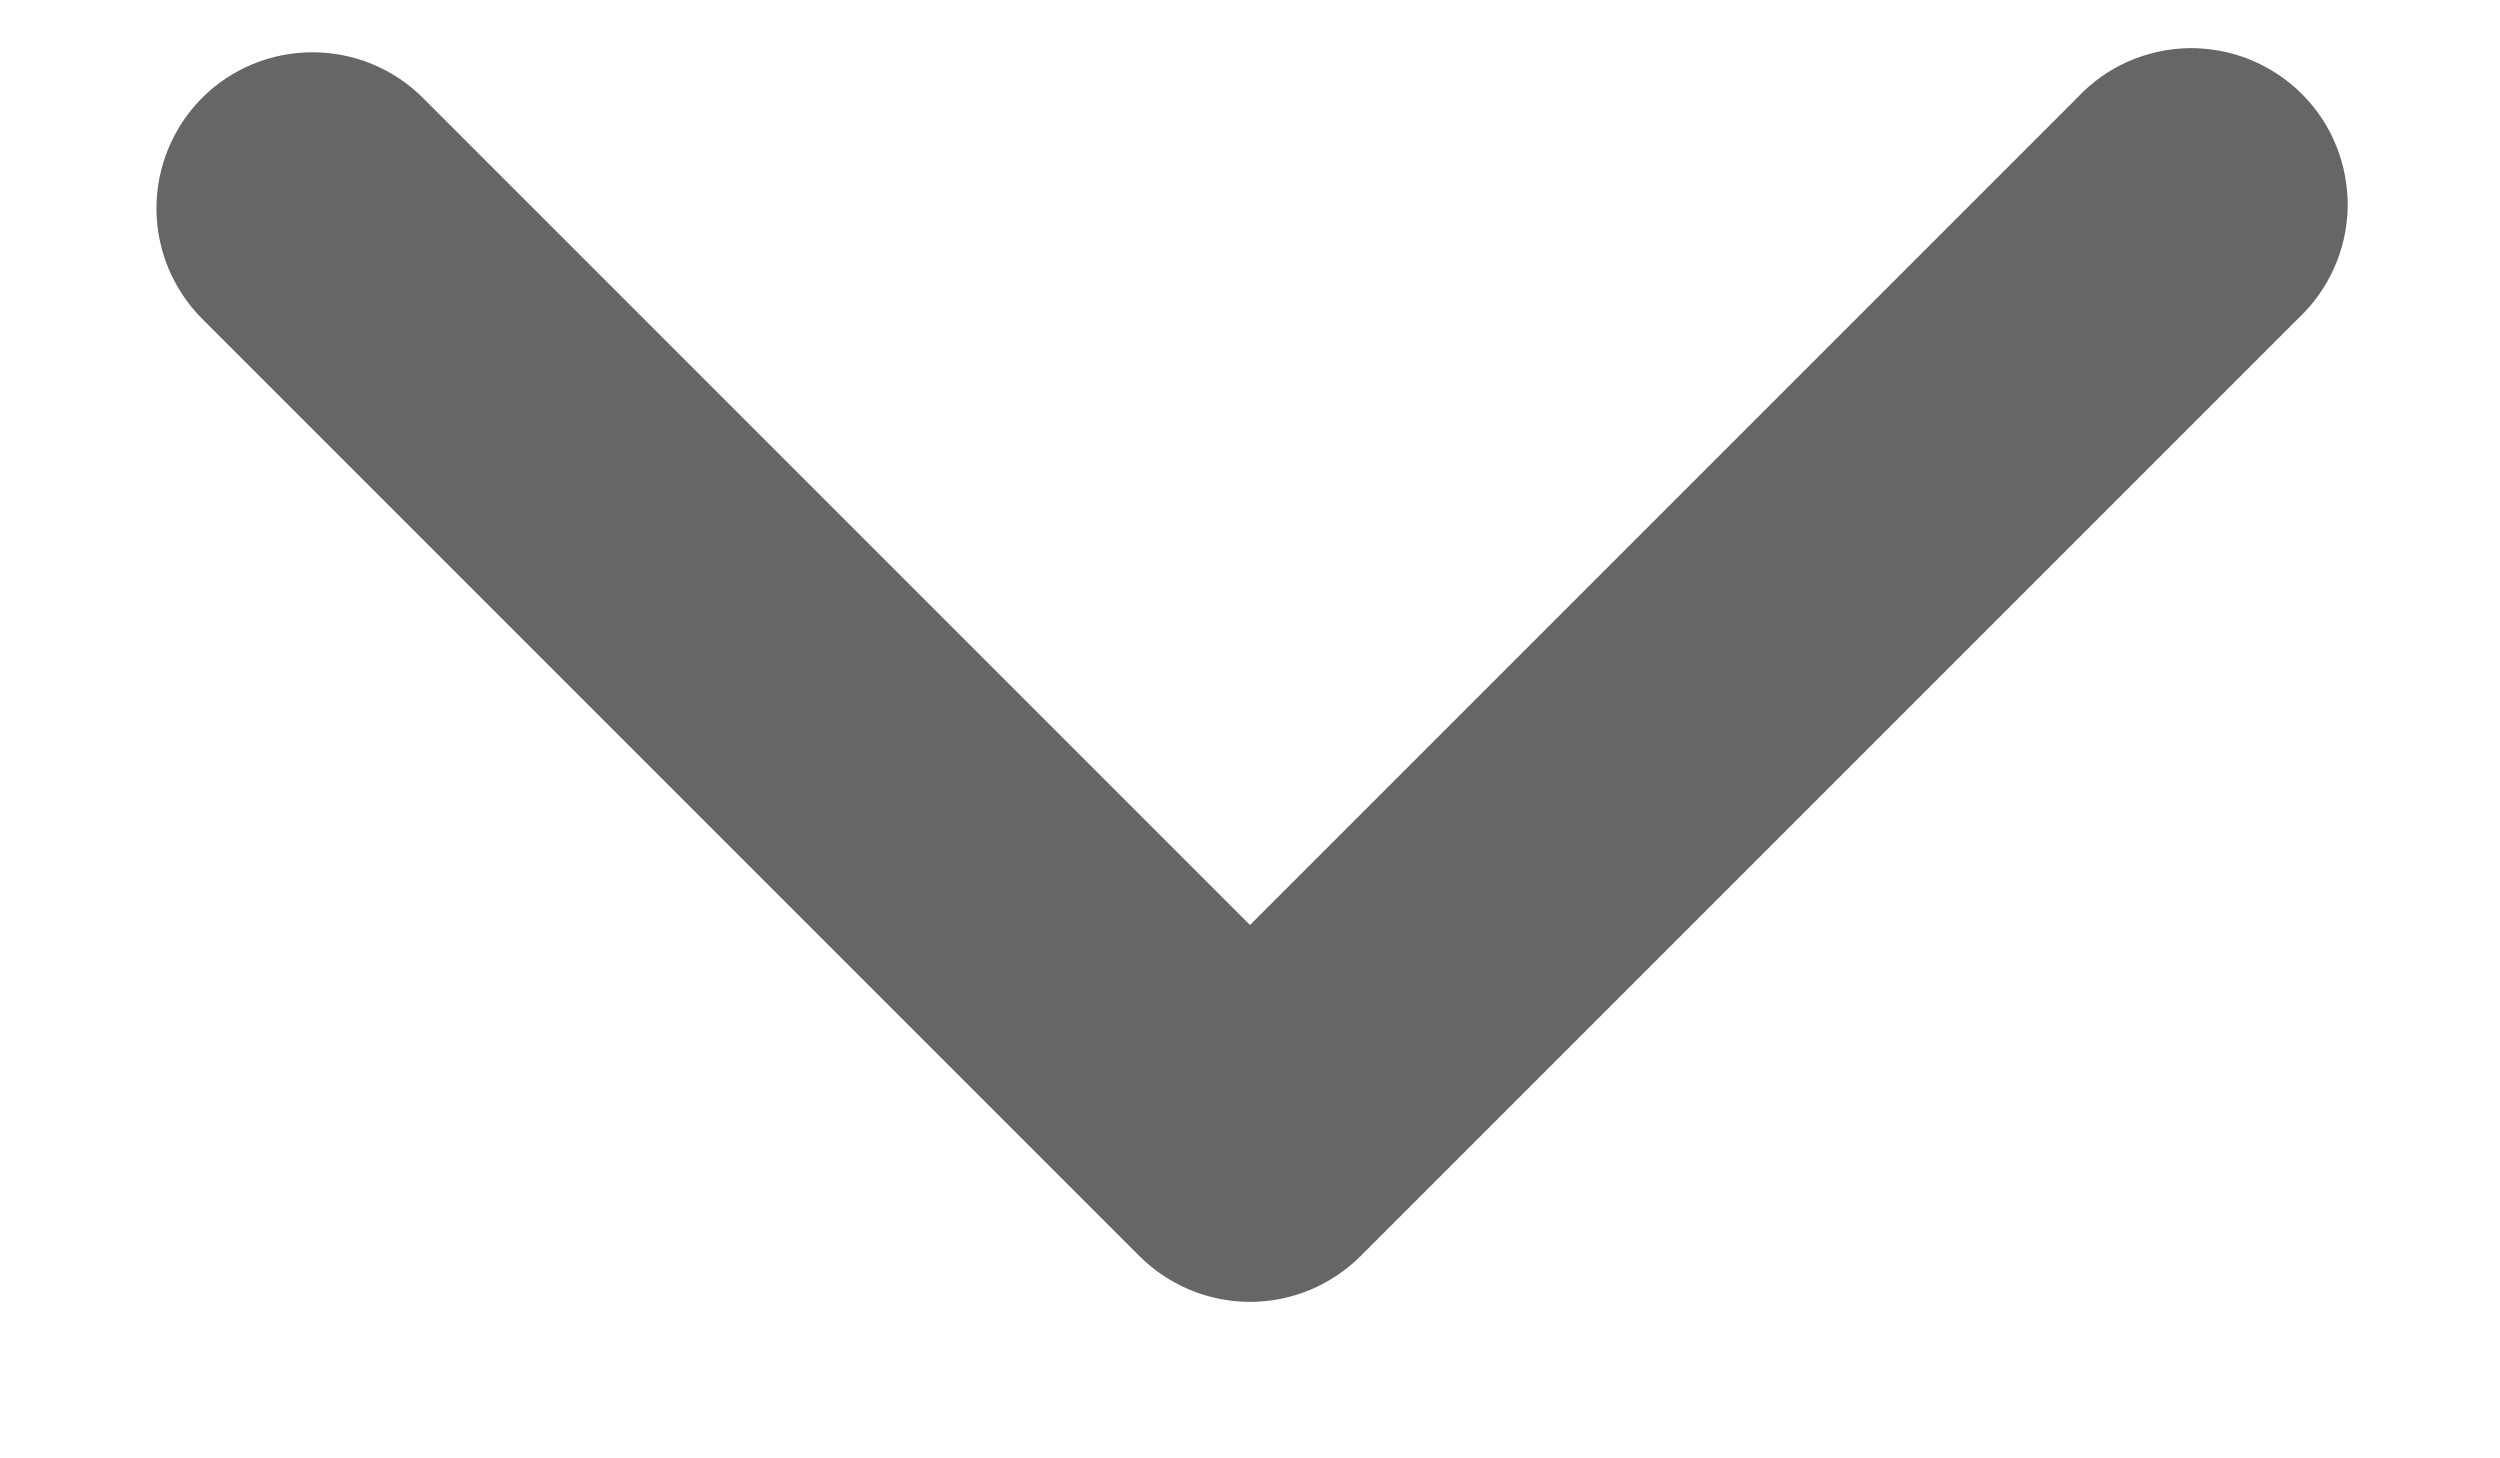 <svg width="12" height="7" viewBox="0 0 12 7" fill="none" xmlns="http://www.w3.org/2000/svg">
<path fill-rule="evenodd" clip-rule="evenodd" d="M0.97 0.47C1.111 0.329 1.301 0.251 1.5 0.251C1.699 0.251 1.889 0.329 2.03 0.47L6 4.44L9.97 0.47C10.039 0.396 10.121 0.337 10.213 0.296C10.306 0.255 10.405 0.233 10.506 0.231C10.606 0.23 10.706 0.248 10.8 0.286C10.893 0.324 10.978 0.38 11.049 0.451C11.12 0.522 11.177 0.607 11.214 0.7C11.252 0.794 11.27 0.894 11.269 0.994C11.267 1.095 11.245 1.194 11.204 1.286C11.163 1.378 11.104 1.461 11.03 1.53L6.53 6.03C6.389 6.17 6.199 6.249 6 6.249C5.801 6.249 5.611 6.17 5.47 6.03L0.97 1.53C0.83 1.389 0.751 1.199 0.751 1C0.751 0.801 0.83 0.611 0.97 0.47Z" fill="#666666"/>
</svg>
